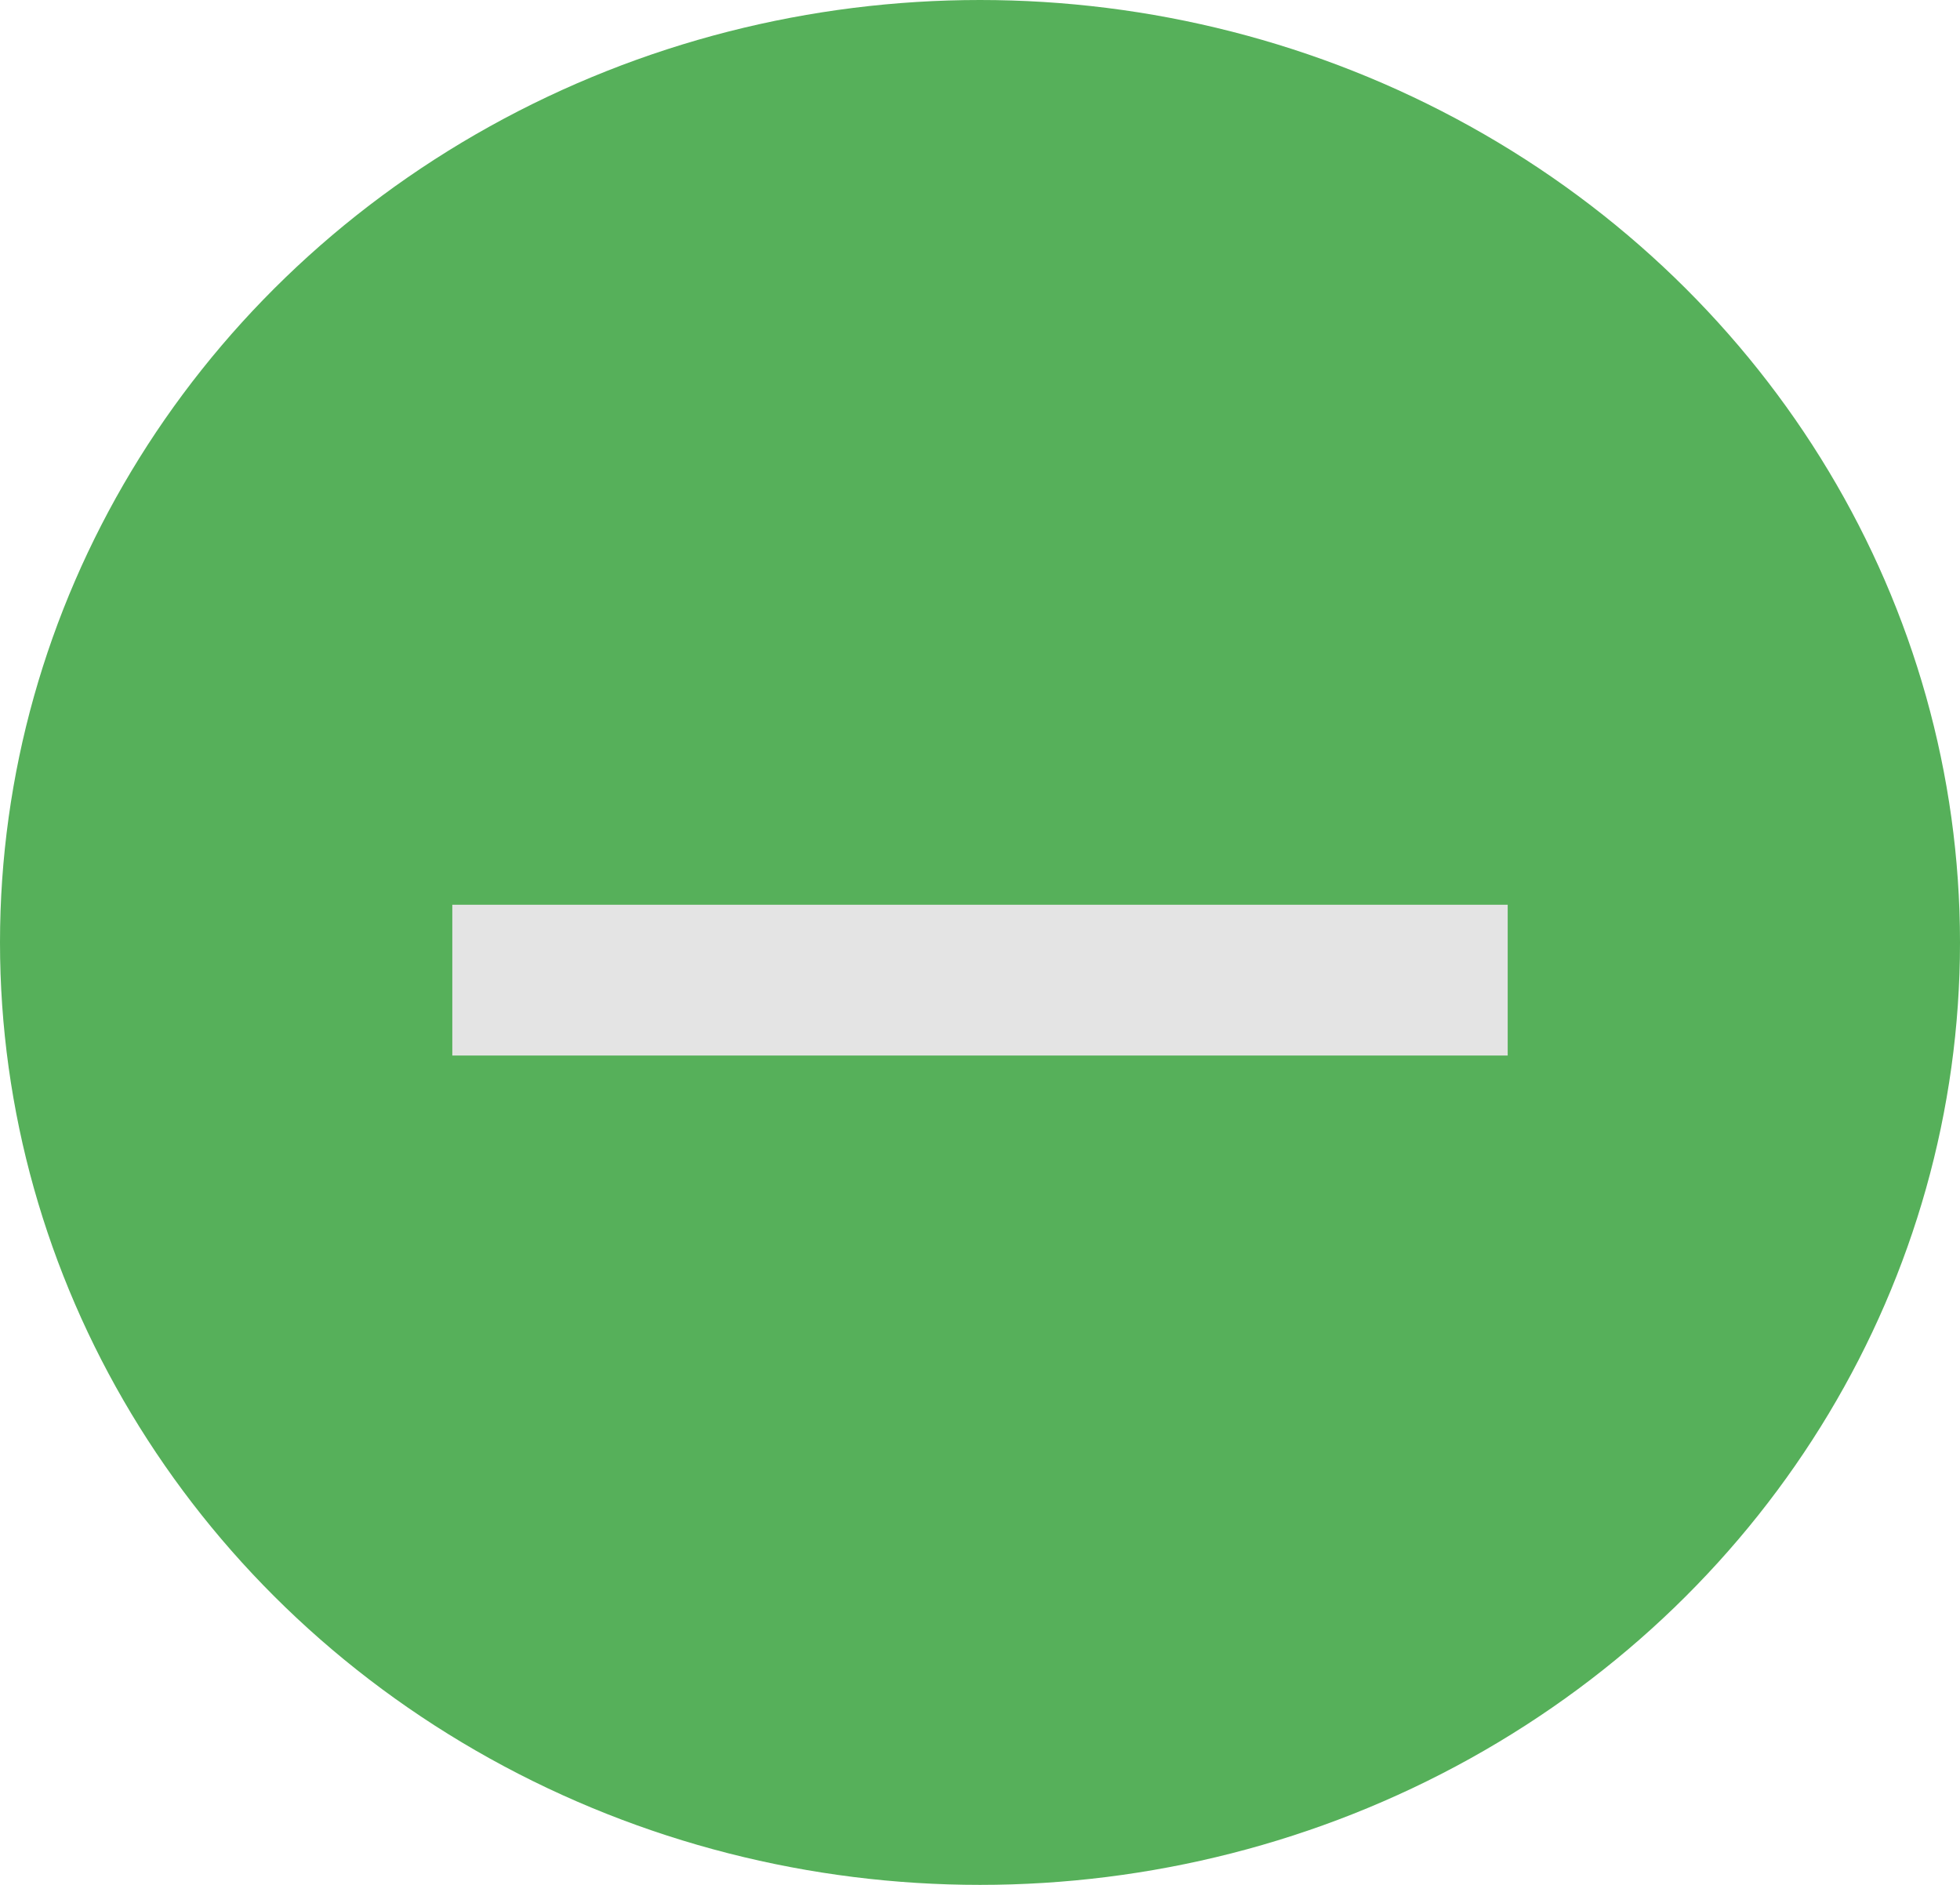 <svg xmlns="http://www.w3.org/2000/svg" viewBox="0 0 26 25">
  <defs>
    <style>
      .cls-1 {
        fill: #56b05a;
      }

      .cls-2 {
        fill: #e4e4e4;
      }

      .cls-3 {
        fill: none;
      }
    </style>
  </defs>
  <g id="Group_418" data-name="Group 418" transform="translate(1755 -743)">
    <g id="Group_417" data-name="Group 417" transform="translate(12 -12)">
      <ellipse id="Ellipse_172" data-name="Ellipse 172" class="cls-1" cx="13" cy="12.5" rx="13" ry="12.5" transform="translate(-1767 755)"/>
      <path id="Path_313" data-name="Path 313" class="cls-2" d="M19,13H5V11H19Z" transform="translate(-1766 756)"/>
      <path id="Path_314" data-name="Path 314" class="cls-3" d="M0,0H24V24H0Z" transform="translate(-1766 756)"/>
    </g>
  </g>
</svg>
